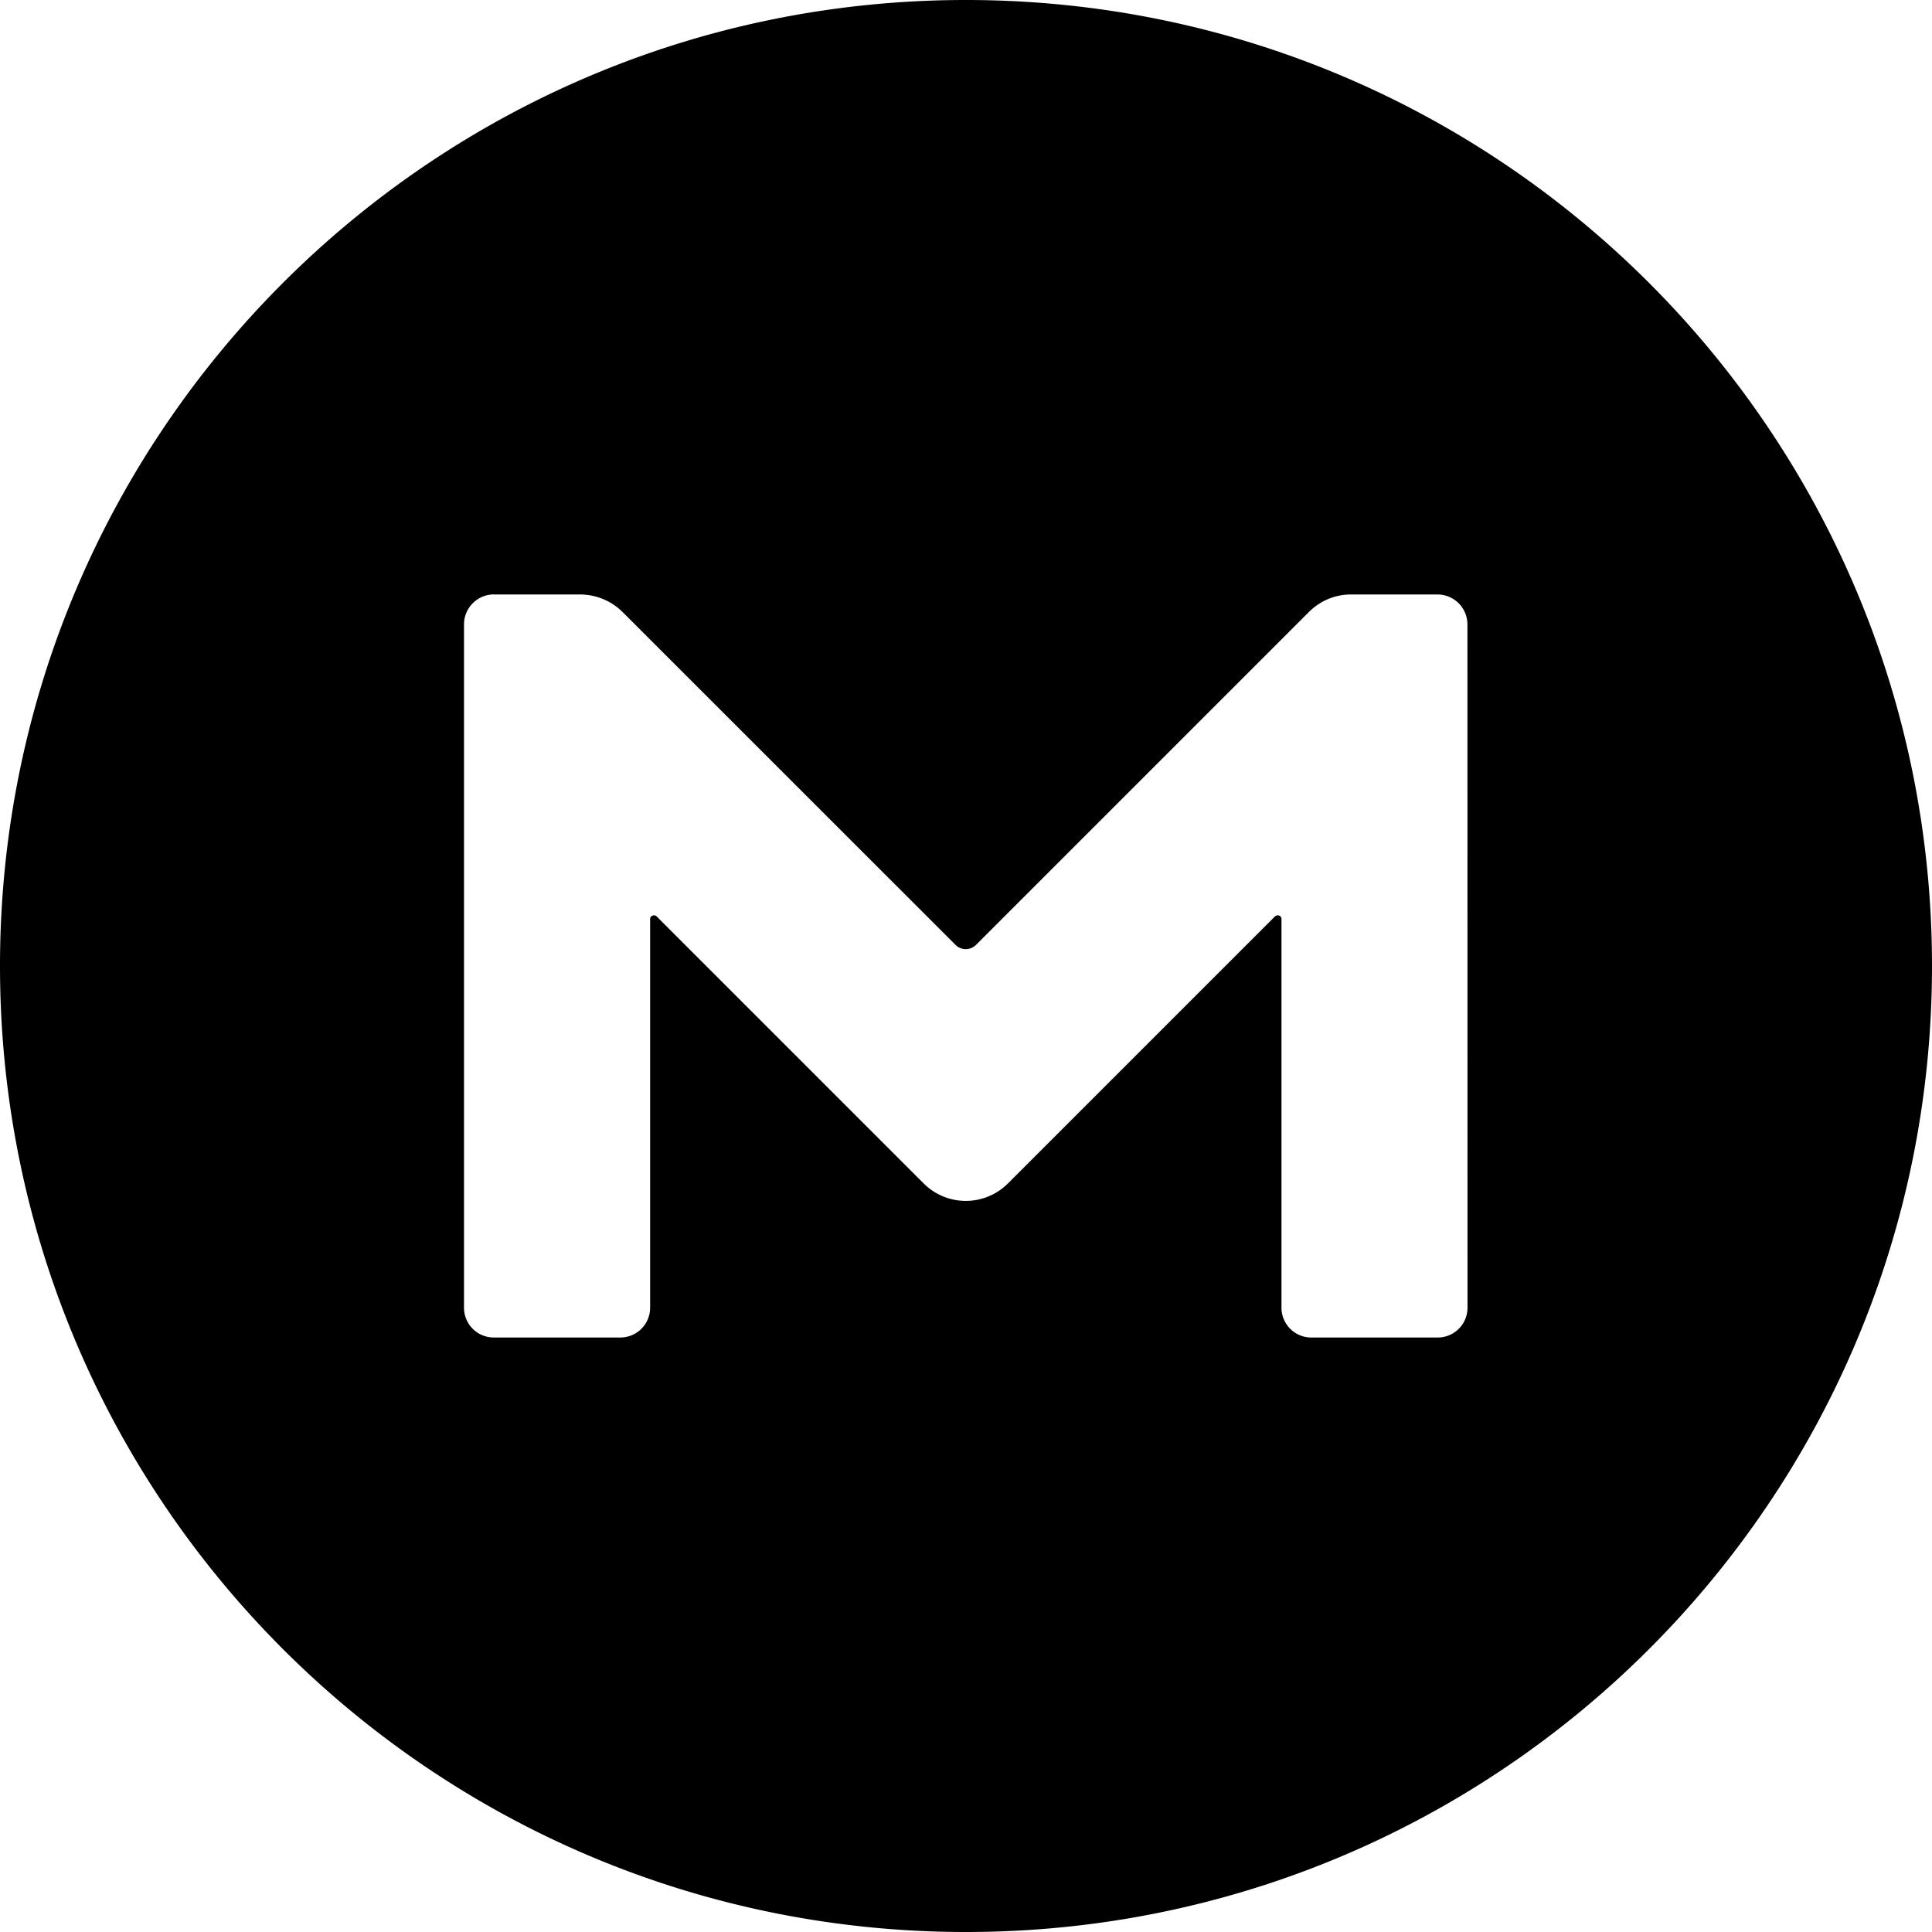<svg xmlns="http://www.w3.org/2000/svg" viewBox="0 0 24 24"><path d="M12 0C5.372 0 0 5.372 0 12s5.372 12 12 12 12-5.372 12-12S18.628 0 12 0zM6.137 7.385h1.076a.75.75 0 0 1 .523.22l4.131 4.13a.18.18 0 0 0 .26 0l4.13-4.13c.14-.14.324-.22.524-.22h1.076c.206 0 .372.167.372.373l.001 8.486a.37.37 0 0 1-.373.371H16.29a.37.37 0 0 1-.371-.37v-4.829c0-.04-.046-.06-.08-.033l-3.32 3.32a.74.74 0 0 1-1.043 0l-3.32-3.32c-.028-.027-.08-.007-.08.033v4.828a.37.37 0 0 1-.372.371H6.137a.37.37 0 0 1-.373-.37V7.757c0-.206.167-.373.373-.373z"/></svg>